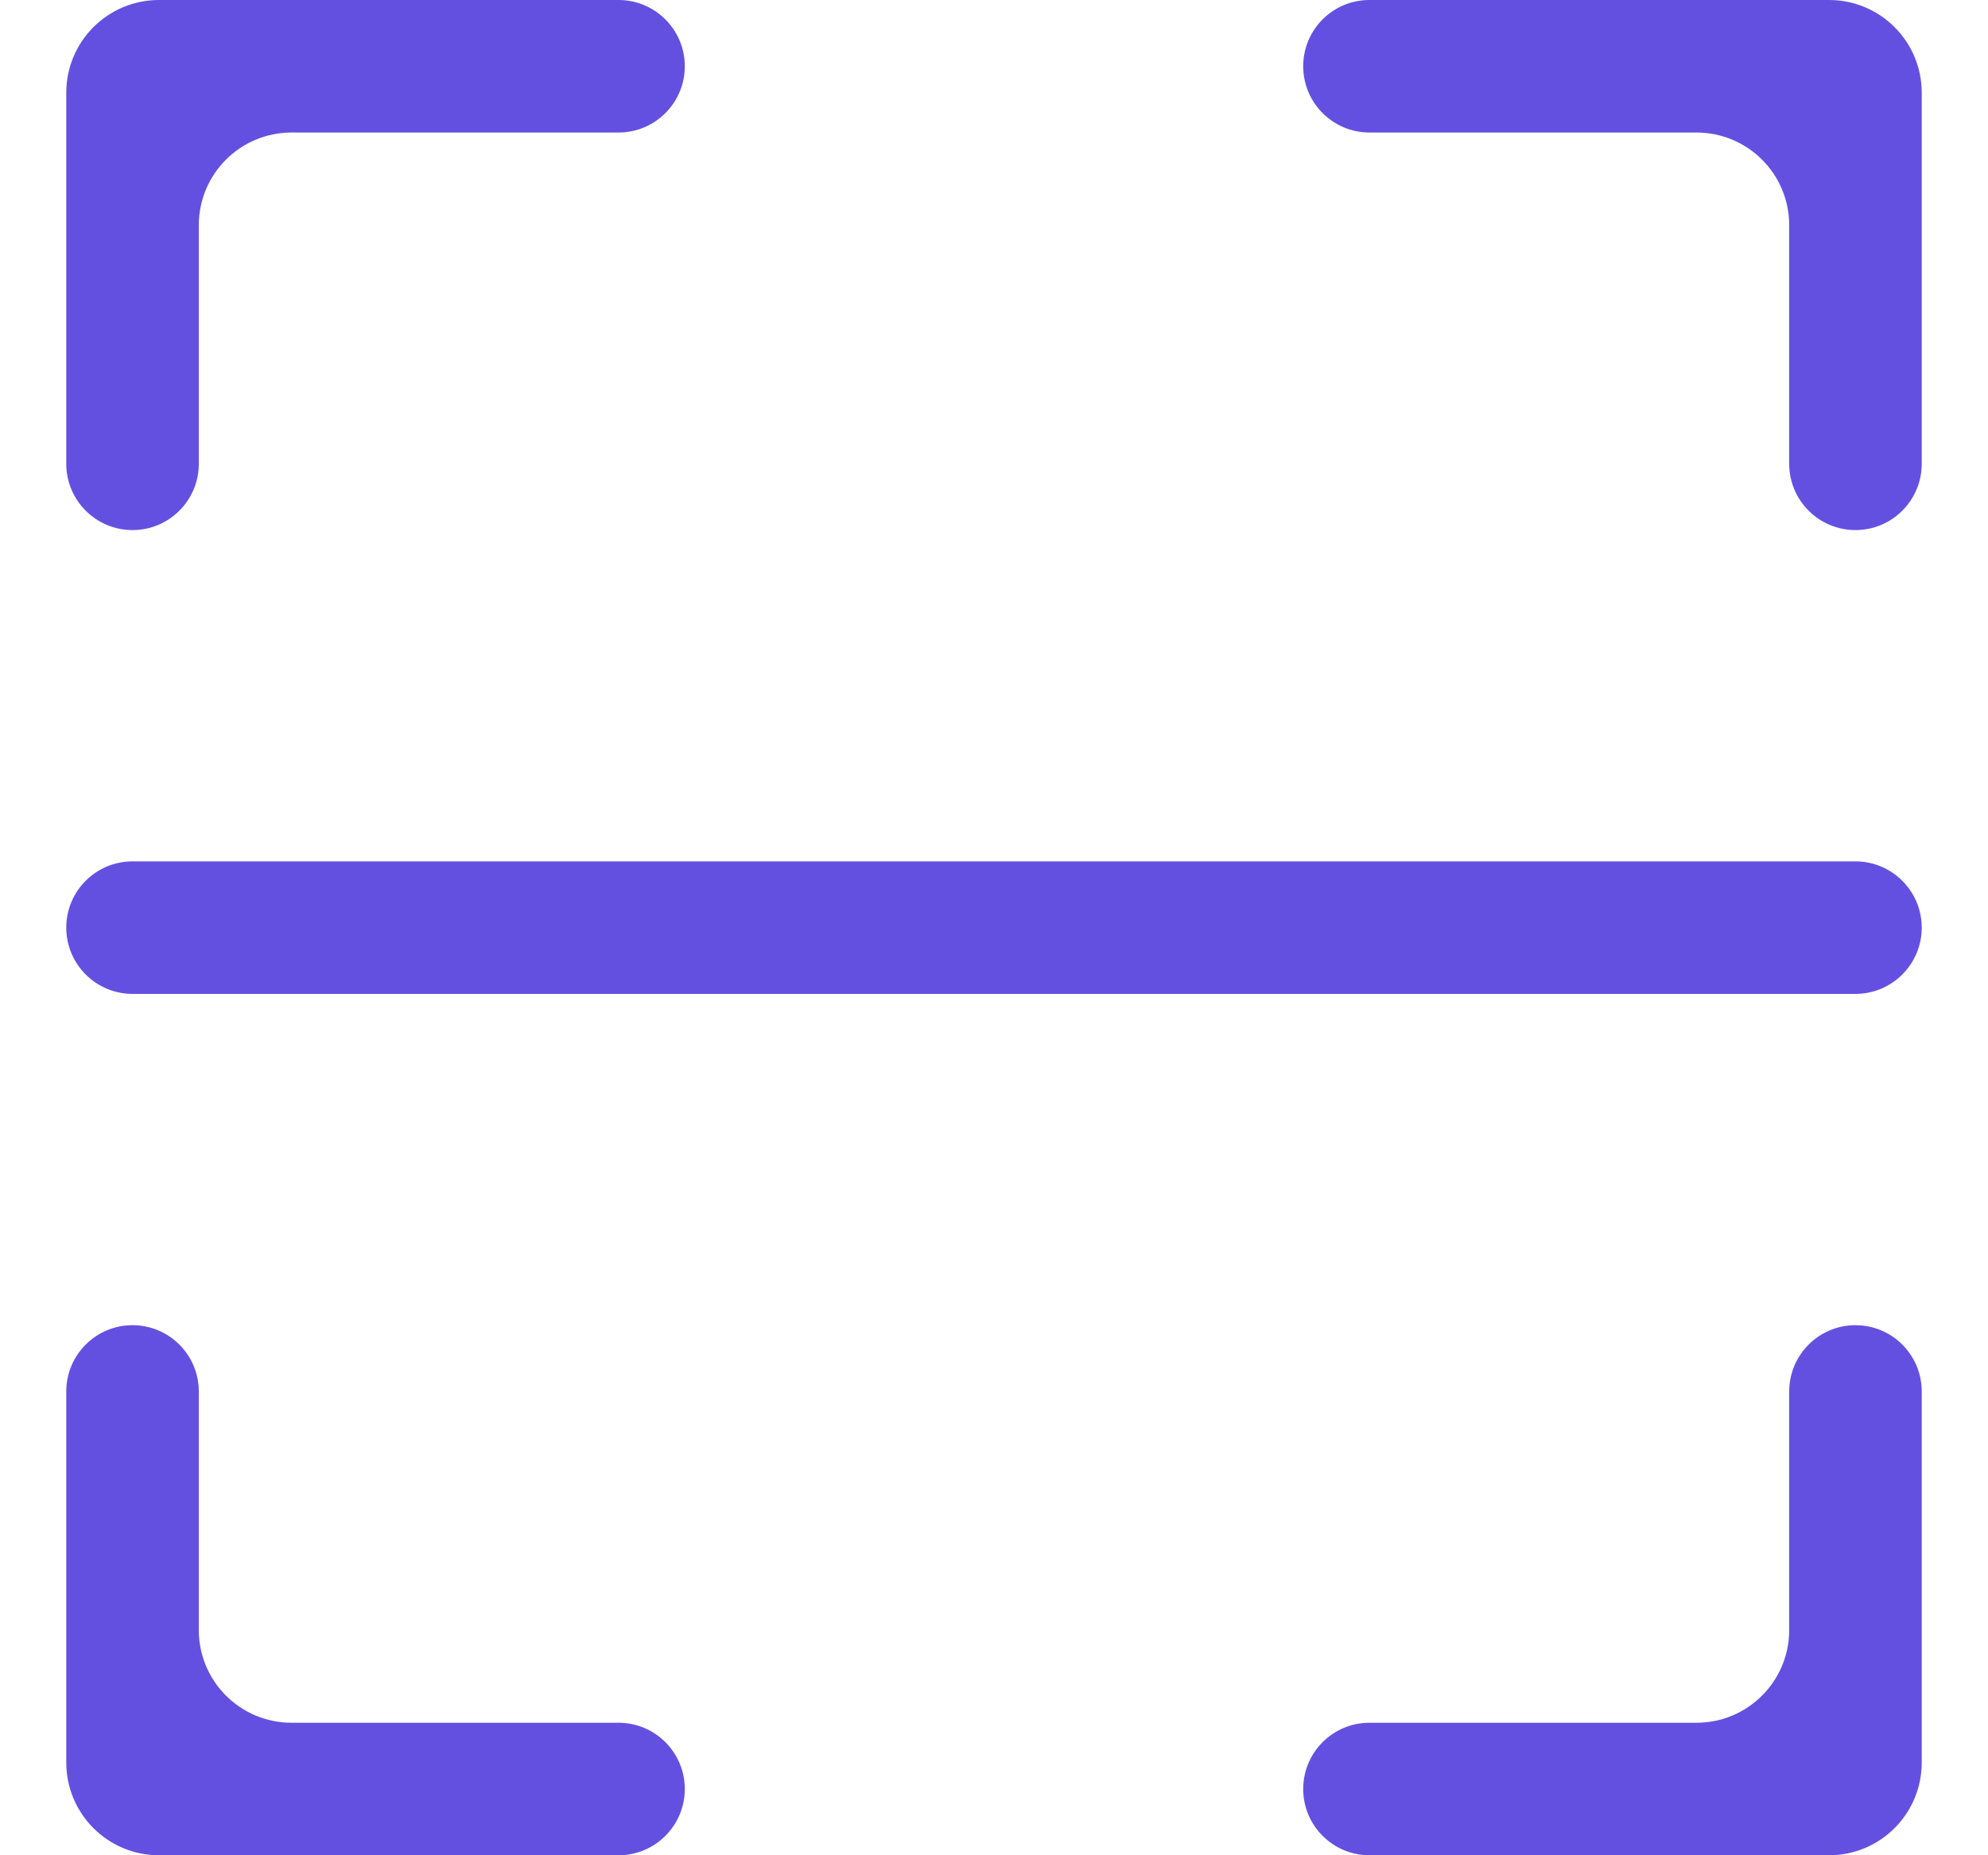 <svg xmlns="http://www.w3.org/2000/svg" width="15" height="14" viewBox="0 0 15 14" fill="none">
  <path d="M9.833 0.5C9.833 0.224 10.056 0 10.333 0C11.154 0 12.8 0 13.801 0C14.187 0 14.5 0.313 14.5 0.7V3.5C14.5 3.776 14.276 4 14 4C13.724 4 13.5 3.776 13.5 3.5V1.7C13.5 1.313 13.187 1 12.8 1H10.333C10.057 1 9.833 0.776 9.833 0.5ZM4.667 0C4.943 0 5.167 0.224 5.167 0.5C5.167 0.776 4.943 1 4.667 1H2.2C1.813 1 1.5 1.313 1.5 1.7V3.5C1.5 3.776 1.276 4 1 4C0.724 4 0.5 3.776 0.5 3.5V0.7C0.5 0.313 0.813 0 1.2 0H4.667ZM10.333 14C10.057 14 9.833 13.776 9.833 13.5C9.833 13.224 10.057 13 10.333 13H12.8C13.187 13 13.5 12.687 13.5 12.3V10.5C13.5 10.224 13.724 10 14 10C14.276 10 14.5 10.224 14.5 10.5V13.3C14.5 13.687 14.187 14 13.8 14H10.333ZM5.167 13.5C5.167 13.776 4.943 14 4.667 14H1.2C0.813 14 0.5 13.687 0.5 13.3V10.5C0.5 10.224 0.724 10 1 10C1.276 10 1.5 10.224 1.5 10.5V12.3C1.5 12.687 1.813 13 2.2 13H4.667C4.943 13 5.167 13.224 5.167 13.5ZM0.5 7C0.5 6.724 0.724 6.5 1 6.5H14C14.276 6.5 14.5 6.724 14.5 7C14.5 7.276 14.276 7.5 14 7.5H1C0.724 7.5 0.5 7.276 0.5 7Z" fill="#6450E0"/>
</svg>